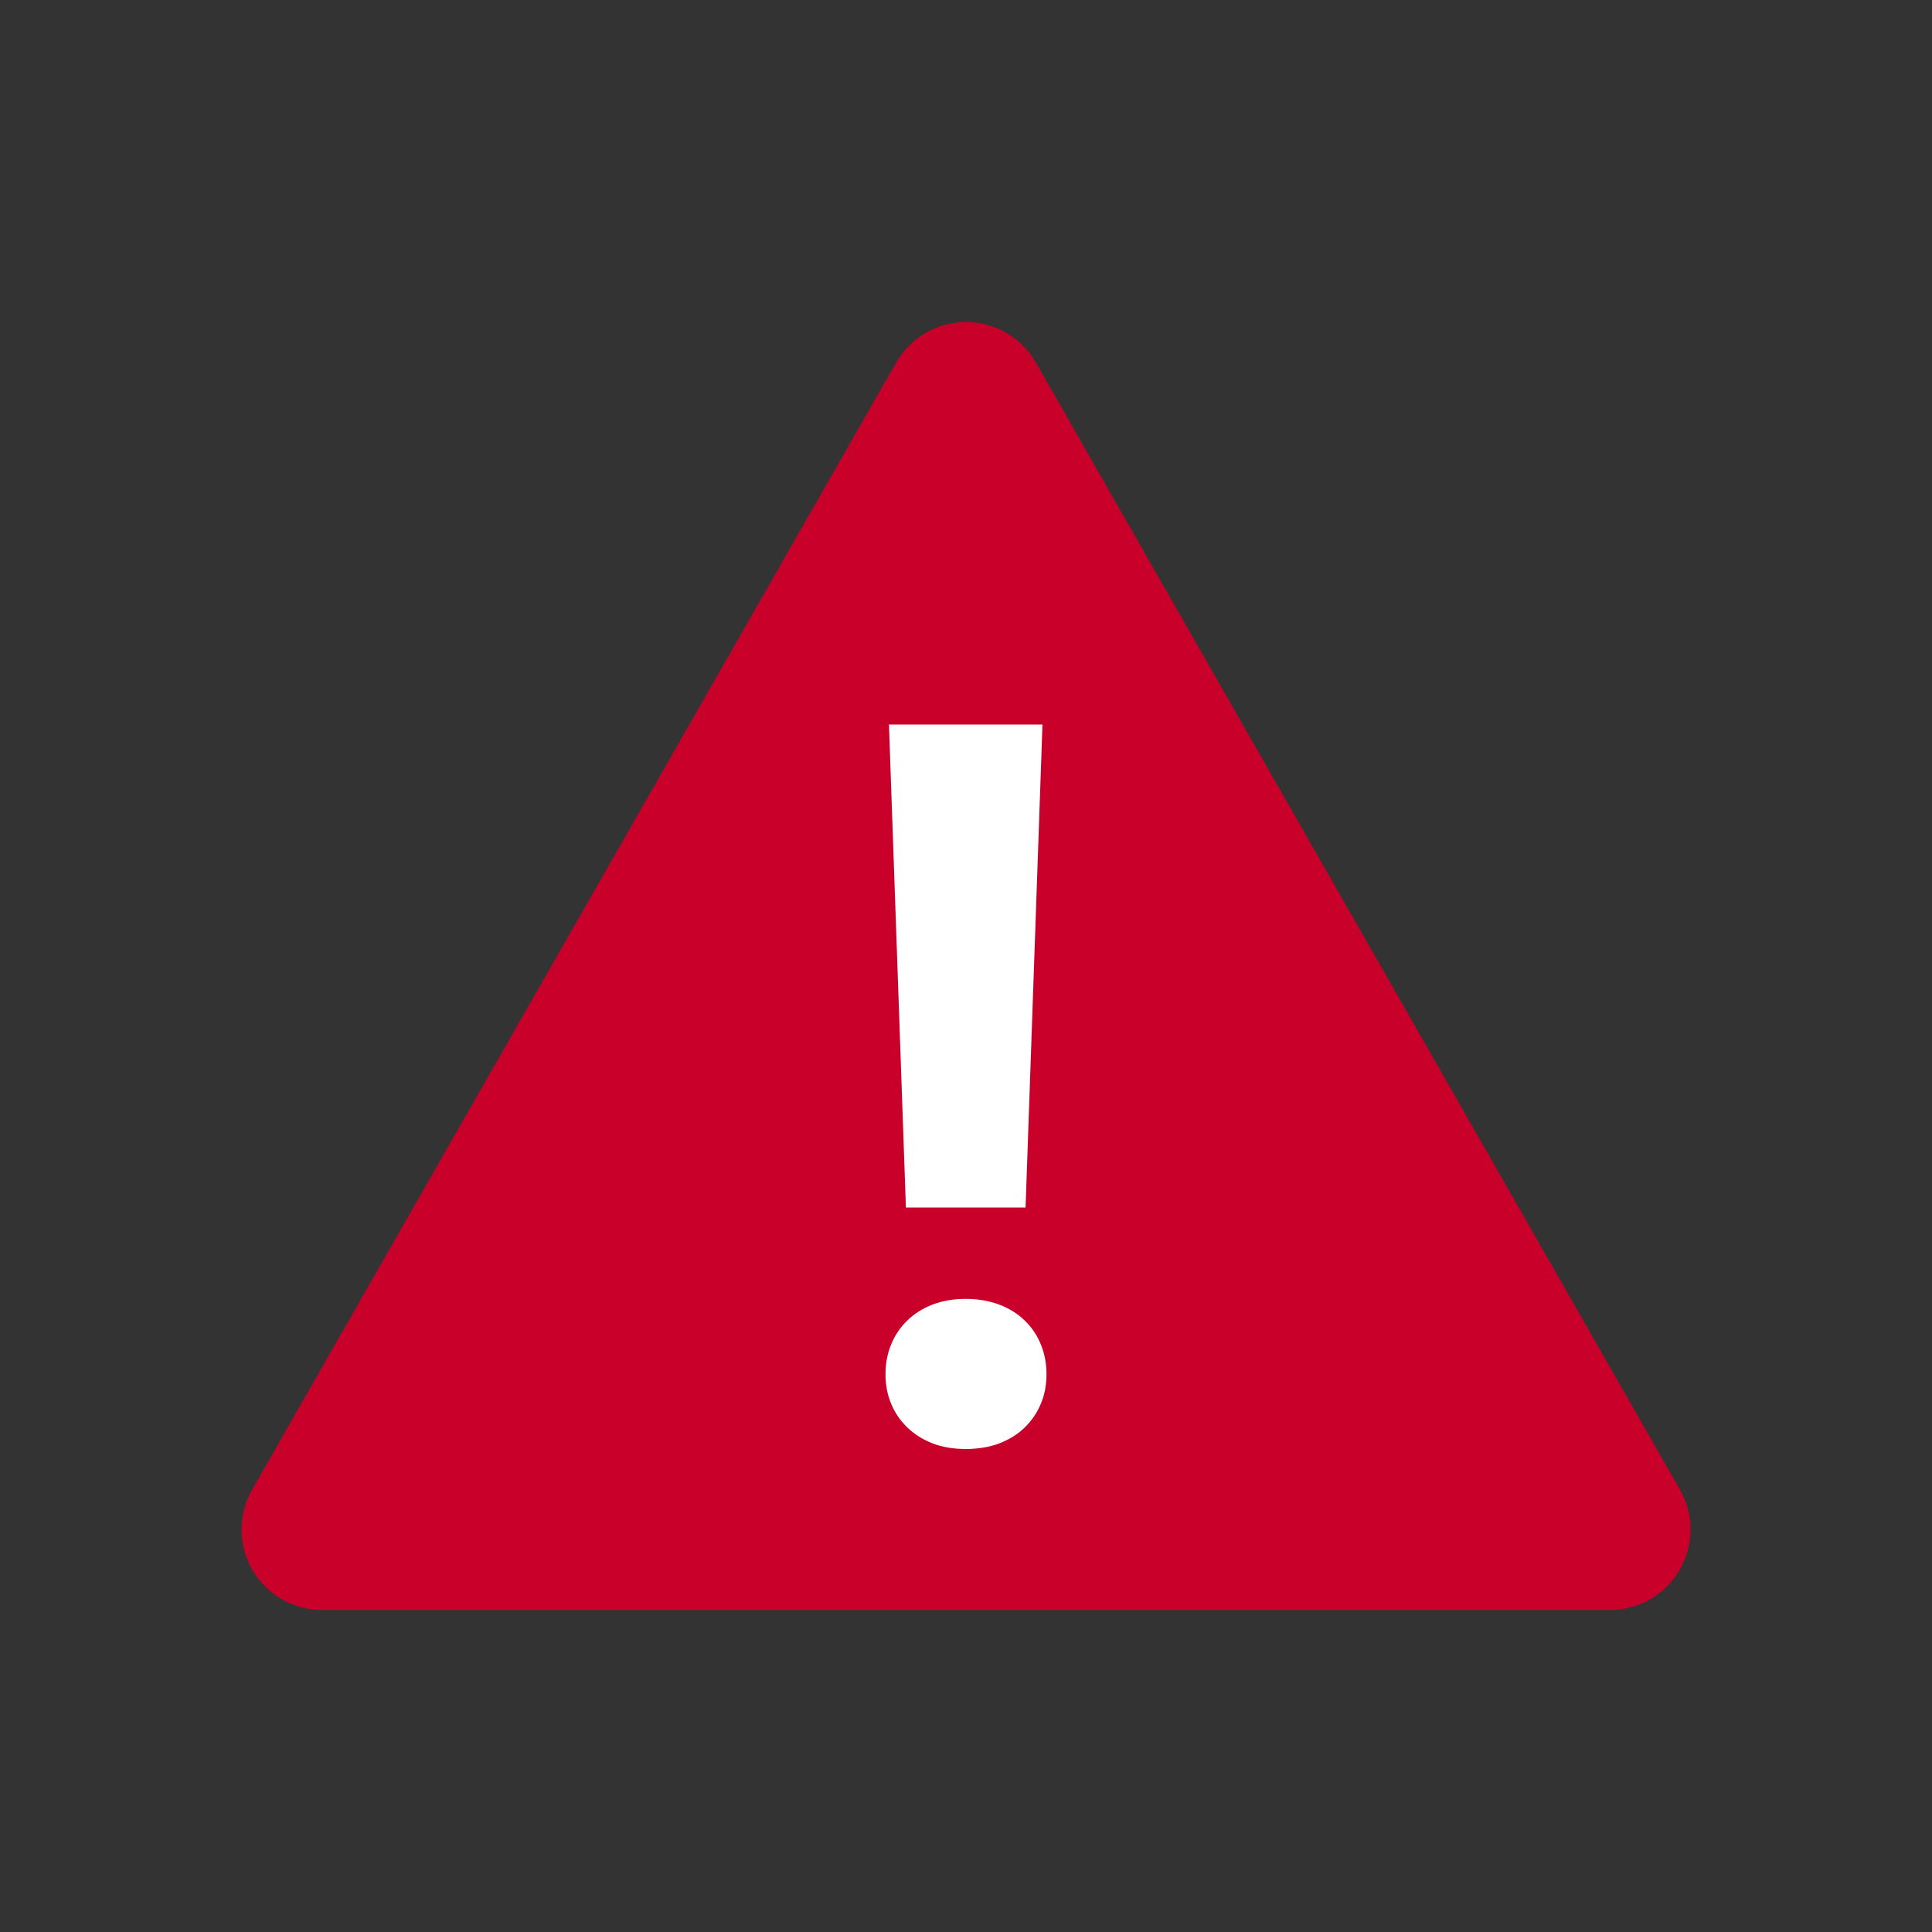 <svg xmlns="http://www.w3.org/2000/svg" x="0px" y="0px"
     width="96" height="96"
     viewBox="0 0 172 172"
     style=" fill:#000000;"><rect x="0" y="0" width="172" height="172" fill="#333333" stroke="none"/><g fill="none" fill-rule="nonzero" stroke="none" stroke-width="1" stroke-linecap="butt" stroke-linejoin="miter" stroke-miterlimit="10" stroke-dasharray="" stroke-dashoffset="0" font-family="none"  font-size="none" text-anchor="none" style="mix-blend-mode: normal"><path d="M0,172v-172h172v172z" fill="none"></path><g><path d="M143.333,143.333h-114.667c-2.569,0 -4.934,-1.372 -6.213,-3.598c-1.276,-2.225 -1.268,-4.963 0.025,-7.181l57.333,-100.333c1.283,-2.2 3.641,-3.555 6.188,-3.555c2.548,0 4.906,1.355 6.192,3.555l57.333,100.333c1.294,2.218 1.301,4.956 0.025,7.181c-1.276,2.225 -3.651,3.598 -6.217,3.598z" fill="#c90029"></path><path d="M78.833,122.342c0,-0.964 0.168,-1.845 0.512,-2.673c0.337,-0.817 0.821,-1.526 1.444,-2.121c0.613,-0.602 1.369,-1.071 2.236,-1.408c0.874,-0.33 1.856,-0.505 2.953,-0.505c1.097,0 2.086,0.176 2.967,0.505c0.896,0.337 1.652,0.806 2.265,1.408c0.627,0.595 1.111,1.304 1.444,2.121c0.344,0.828 0.512,1.709 0.512,2.673c0,0.968 -0.168,1.849 -0.512,2.652c-0.337,0.806 -0.821,1.501 -1.444,2.107c-0.613,0.595 -1.369,1.061 -2.265,1.405c-0.881,0.33 -1.871,0.494 -2.967,0.494c-1.1,0 -2.078,-0.165 -2.953,-0.498c-0.867,-0.344 -1.623,-0.81 -2.236,-1.405c-0.627,-0.606 -1.111,-1.301 -1.444,-2.107c-0.344,-0.803 -0.512,-1.684 -0.512,-2.648M91.303,107.5h-10.653l-1.509,-43h13.667z" fill="white"></path></g></g></svg>